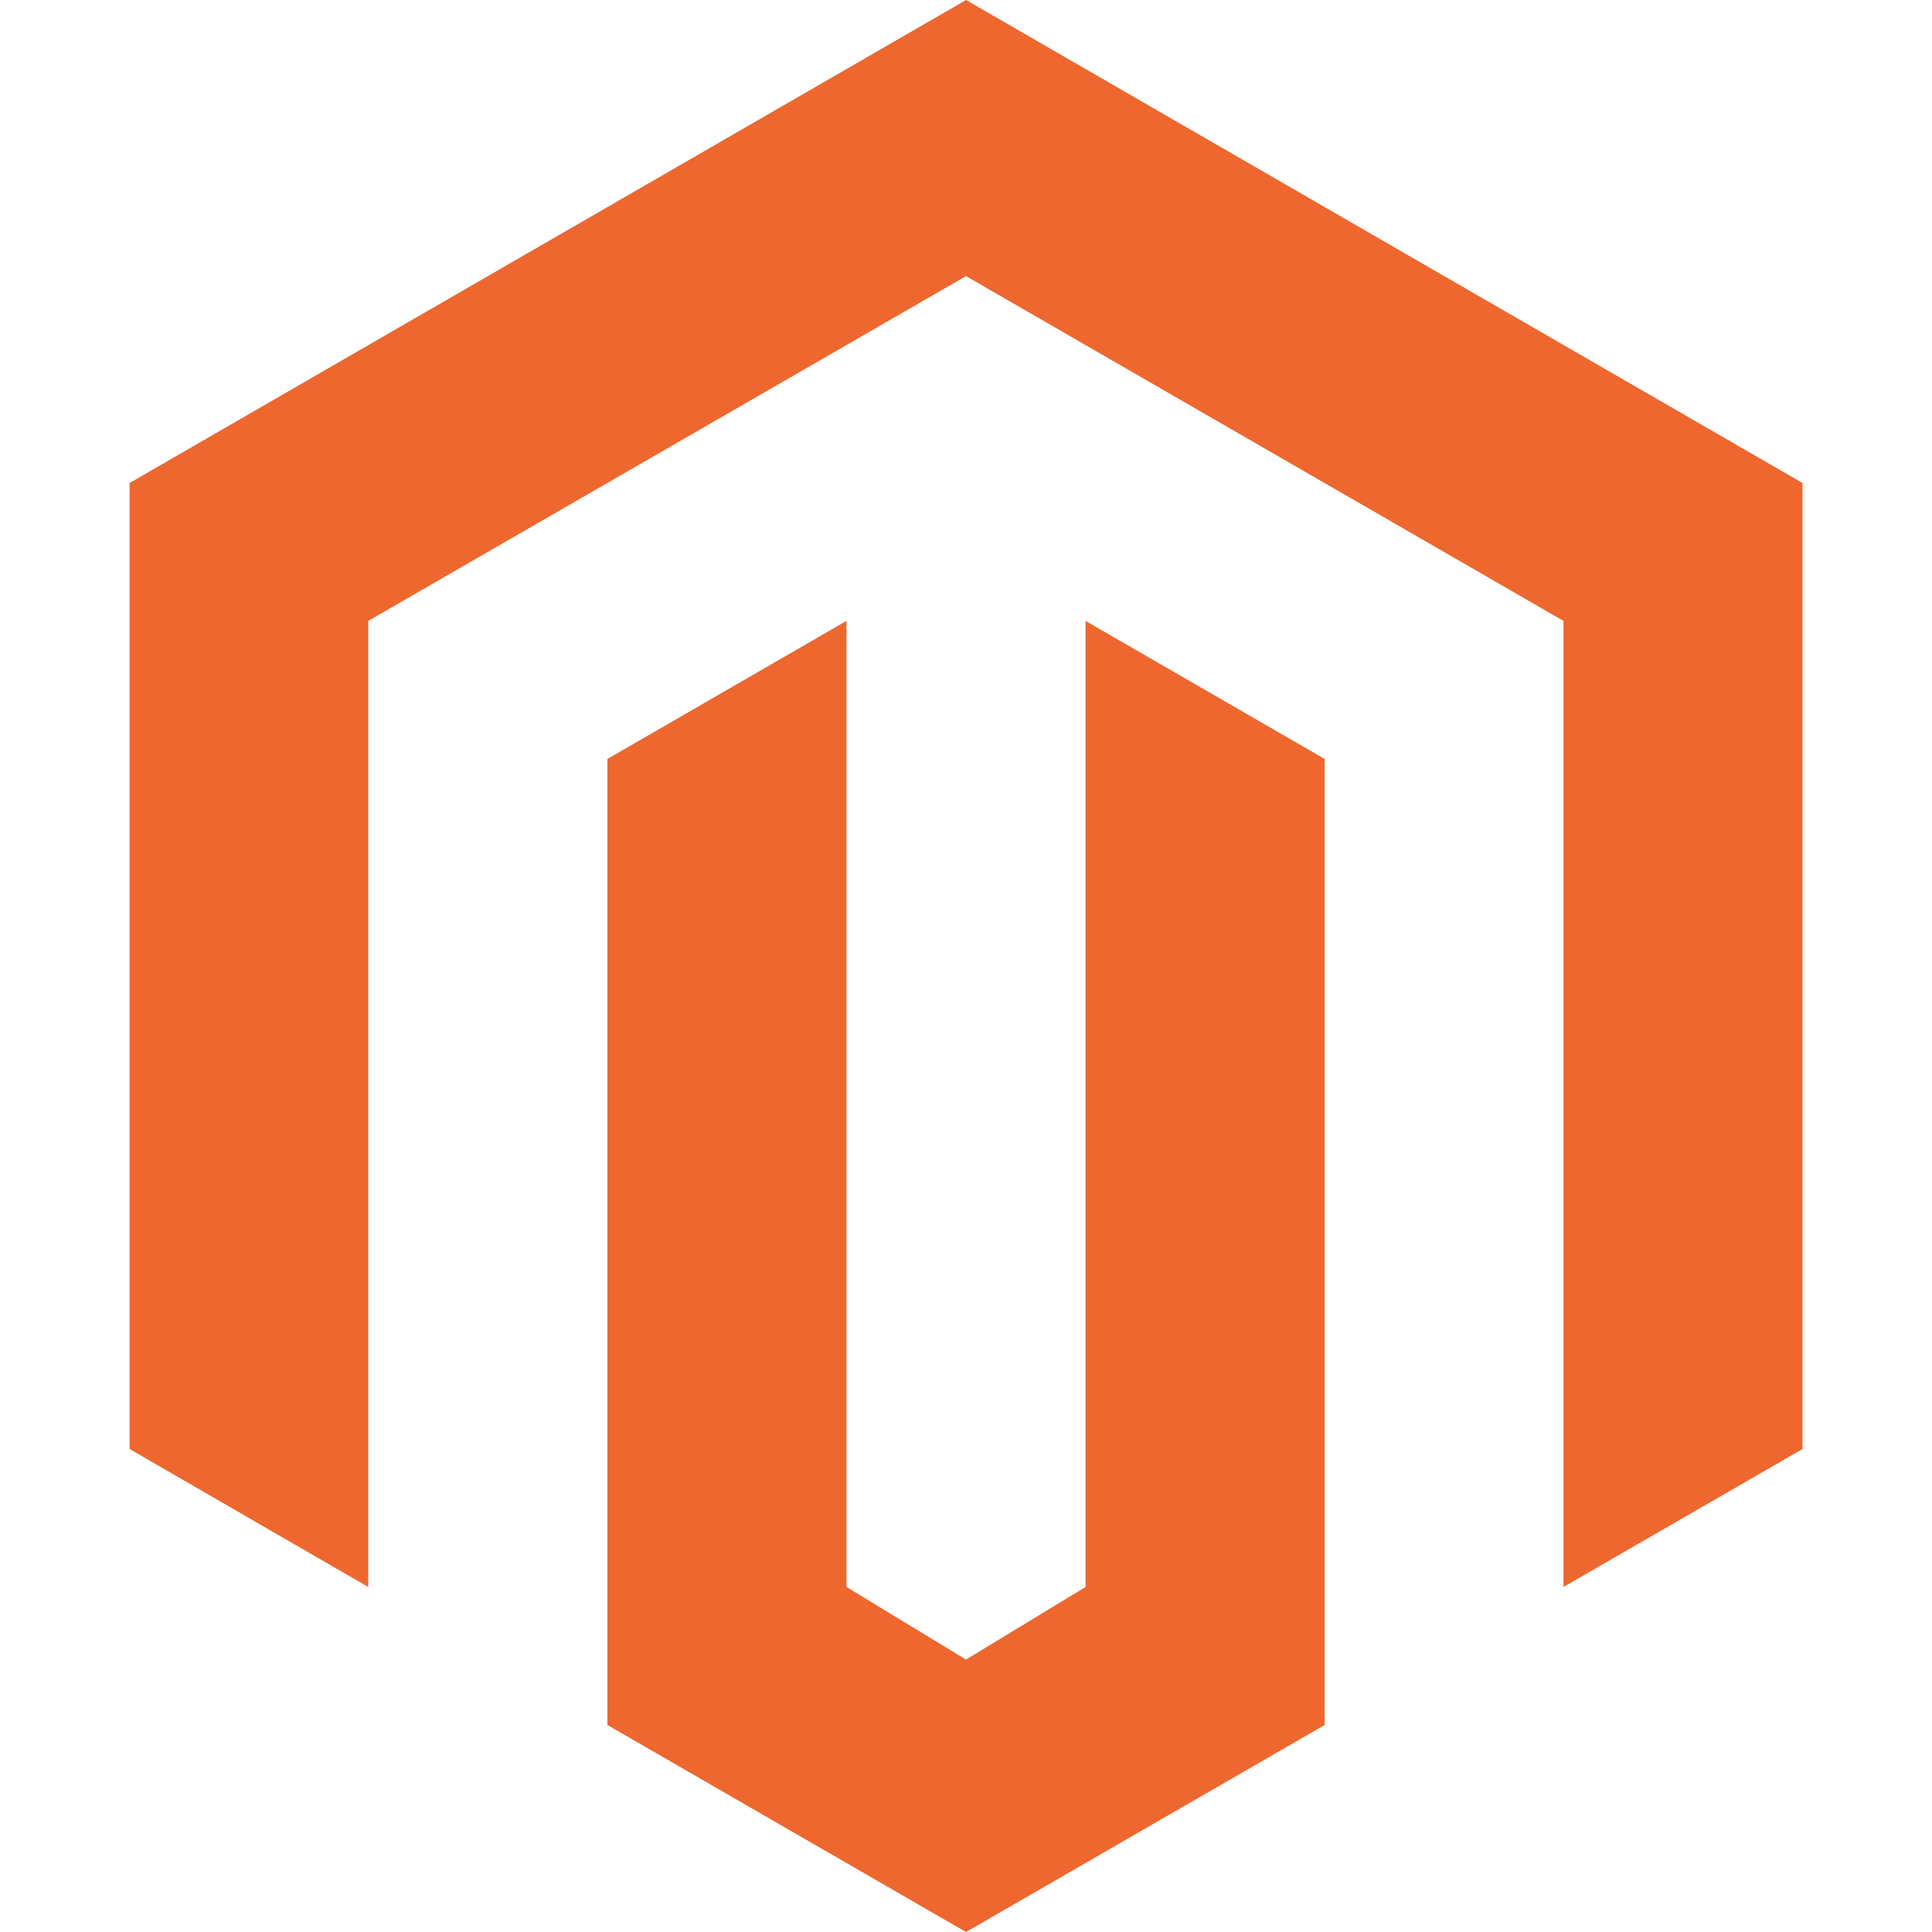<!-- Generated by IcoMoon.io -->
<svg version="1.1" xmlns="http://www.w3.org/2000/svg" width="32" height="32" viewBox="0 0 32 32">
<title>magento</title>
<path fill="#ee672f" d="M16 32l-5.94-3.429v-16l3.96-2.287v16.001l1.98 1.203 1.98-1.203v-16.001l3.961 2.287v16zM29.855 8v16l-3.959 2.285v-16.001l-9.896-5.711-9.901 5.711v16.001l-3.953-2.285v-16l13.855-8z"></path>
</svg>
